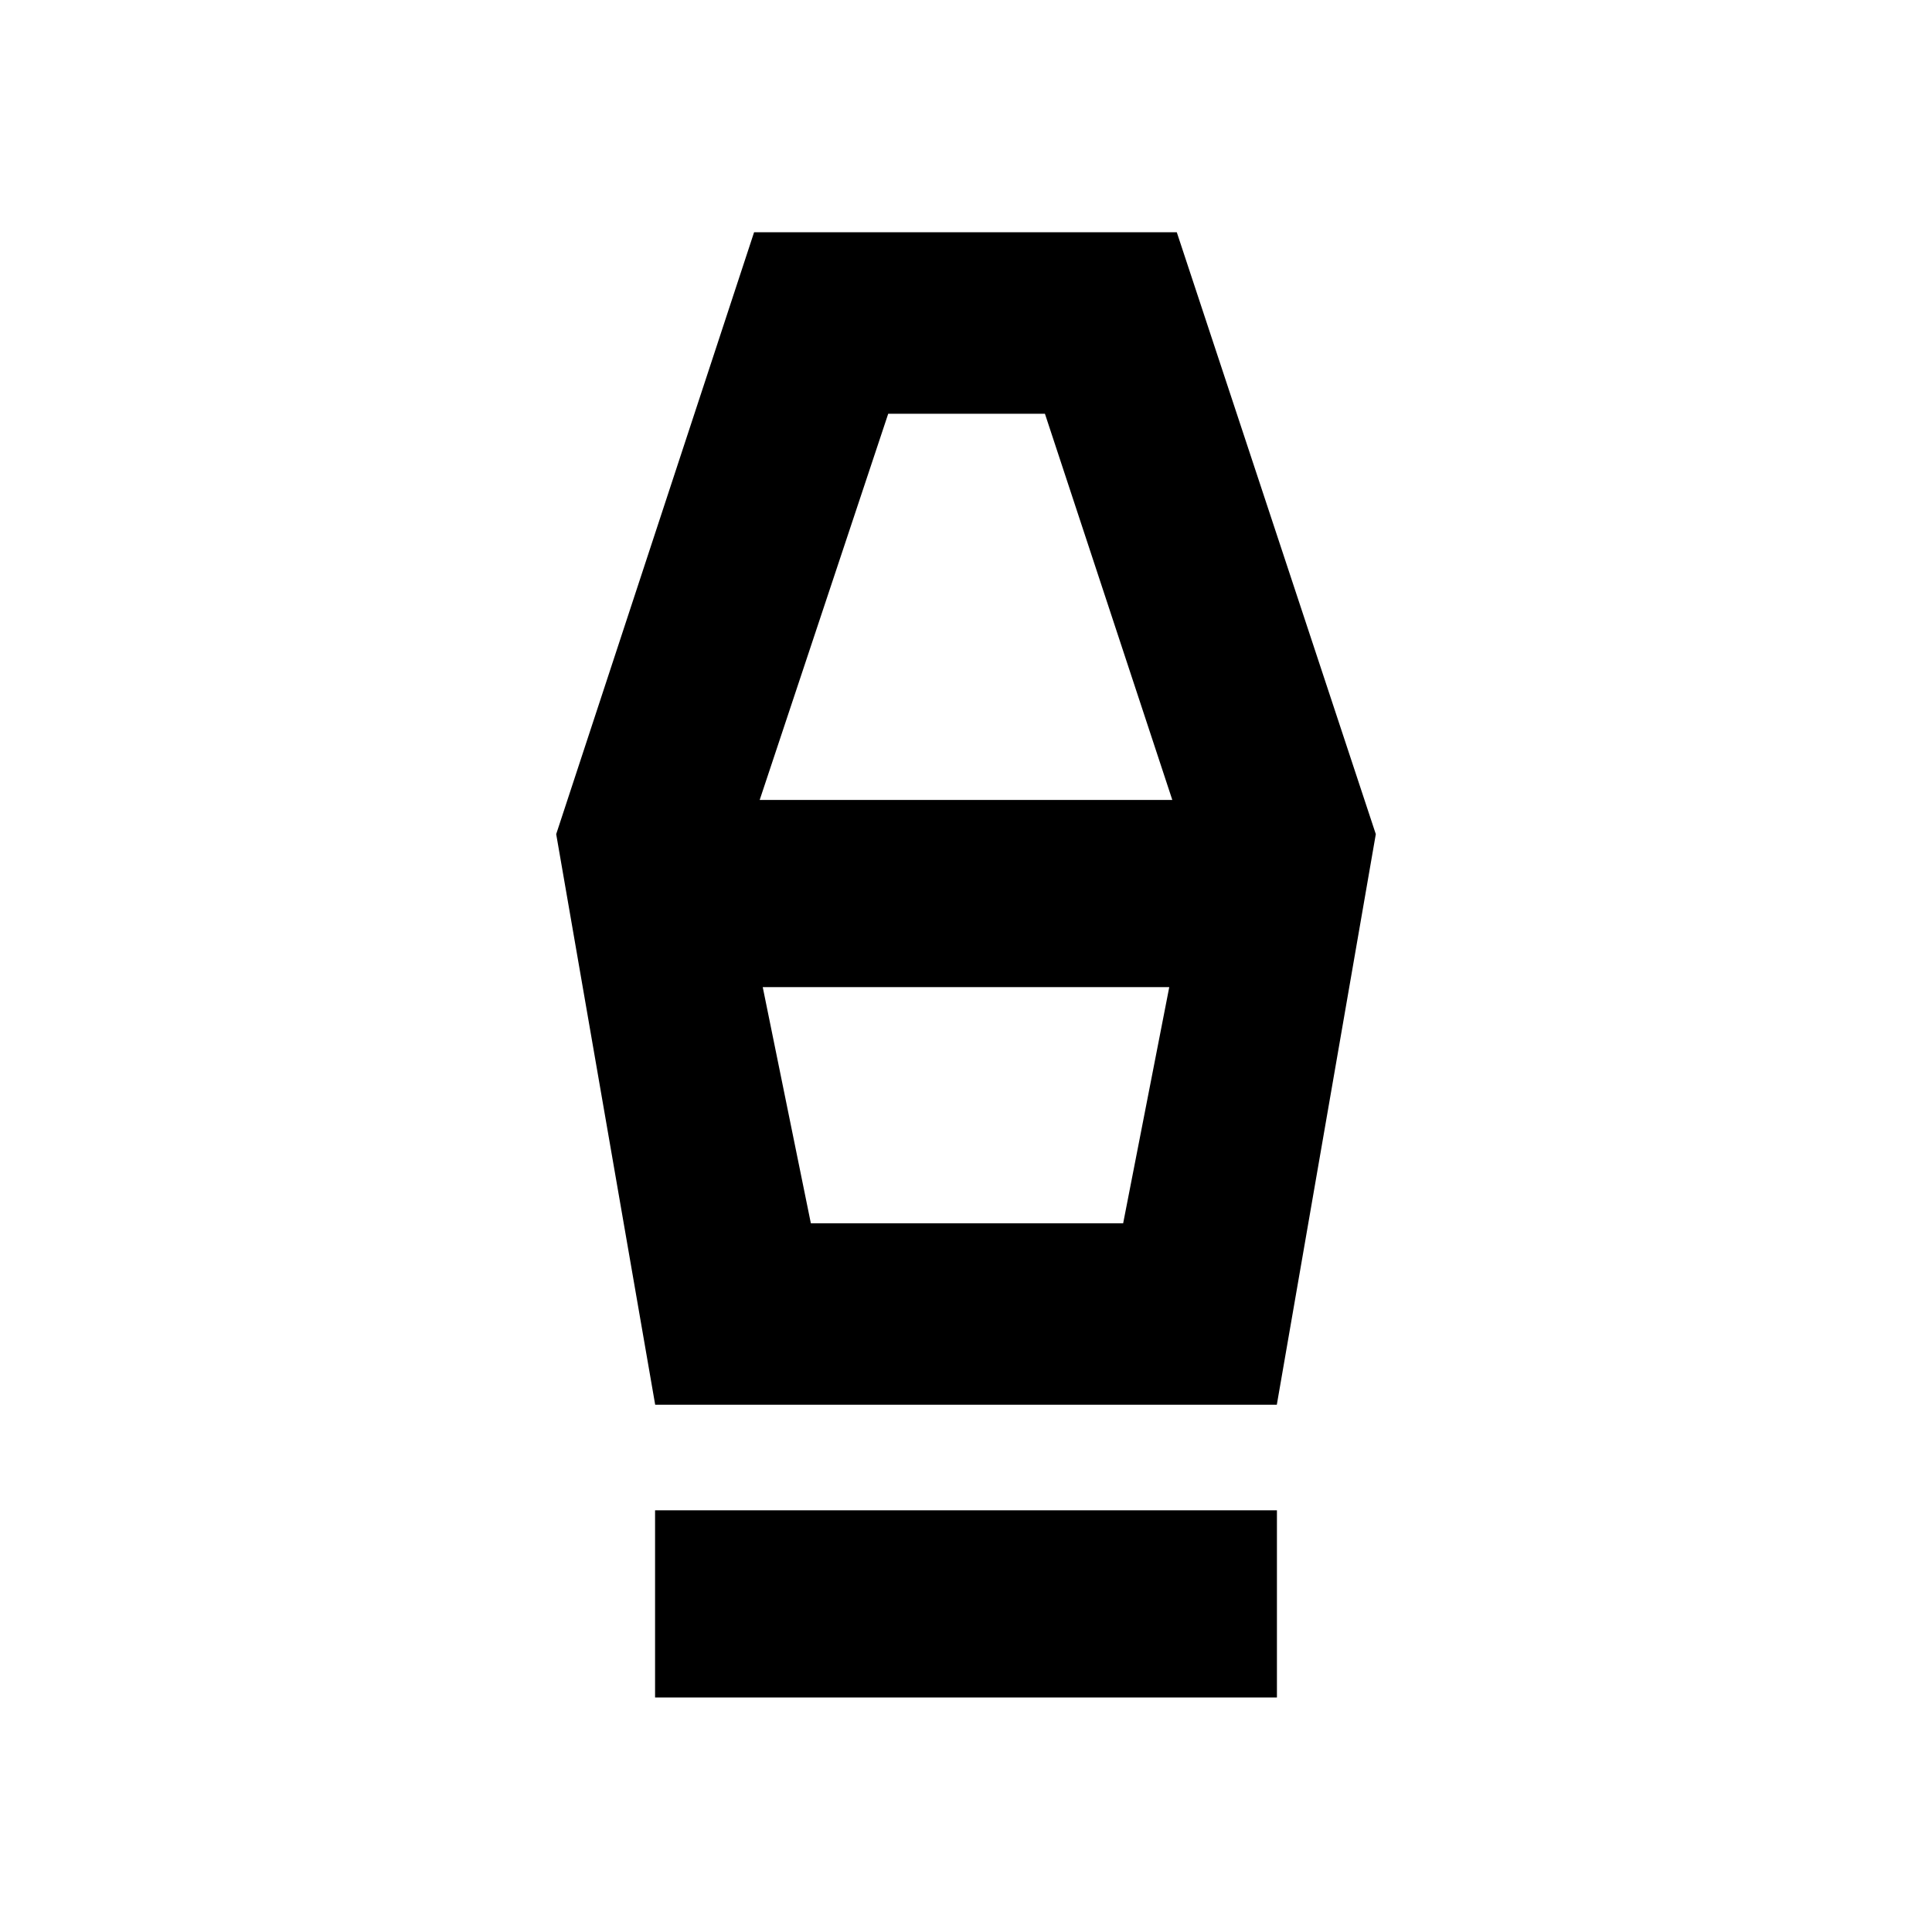 <svg xmlns="http://www.w3.org/2000/svg" height="20" viewBox="0 -960 960 960" width="20"><path d="M325.5-116.54v-93h309v93h-309Zm.06-145.44-49.19-283.54 98.33-299.07h210.04l98.89 299.07-49.19 283.54H325.56Zm77.35-90.17h155.18L581-469.5H379l23.91 117.35ZM377.48-562.5h205.04l-63.3-191.91h-77.87L377.48-562.5Zm180.61 210.35H402.91h155.18Z"/></svg>